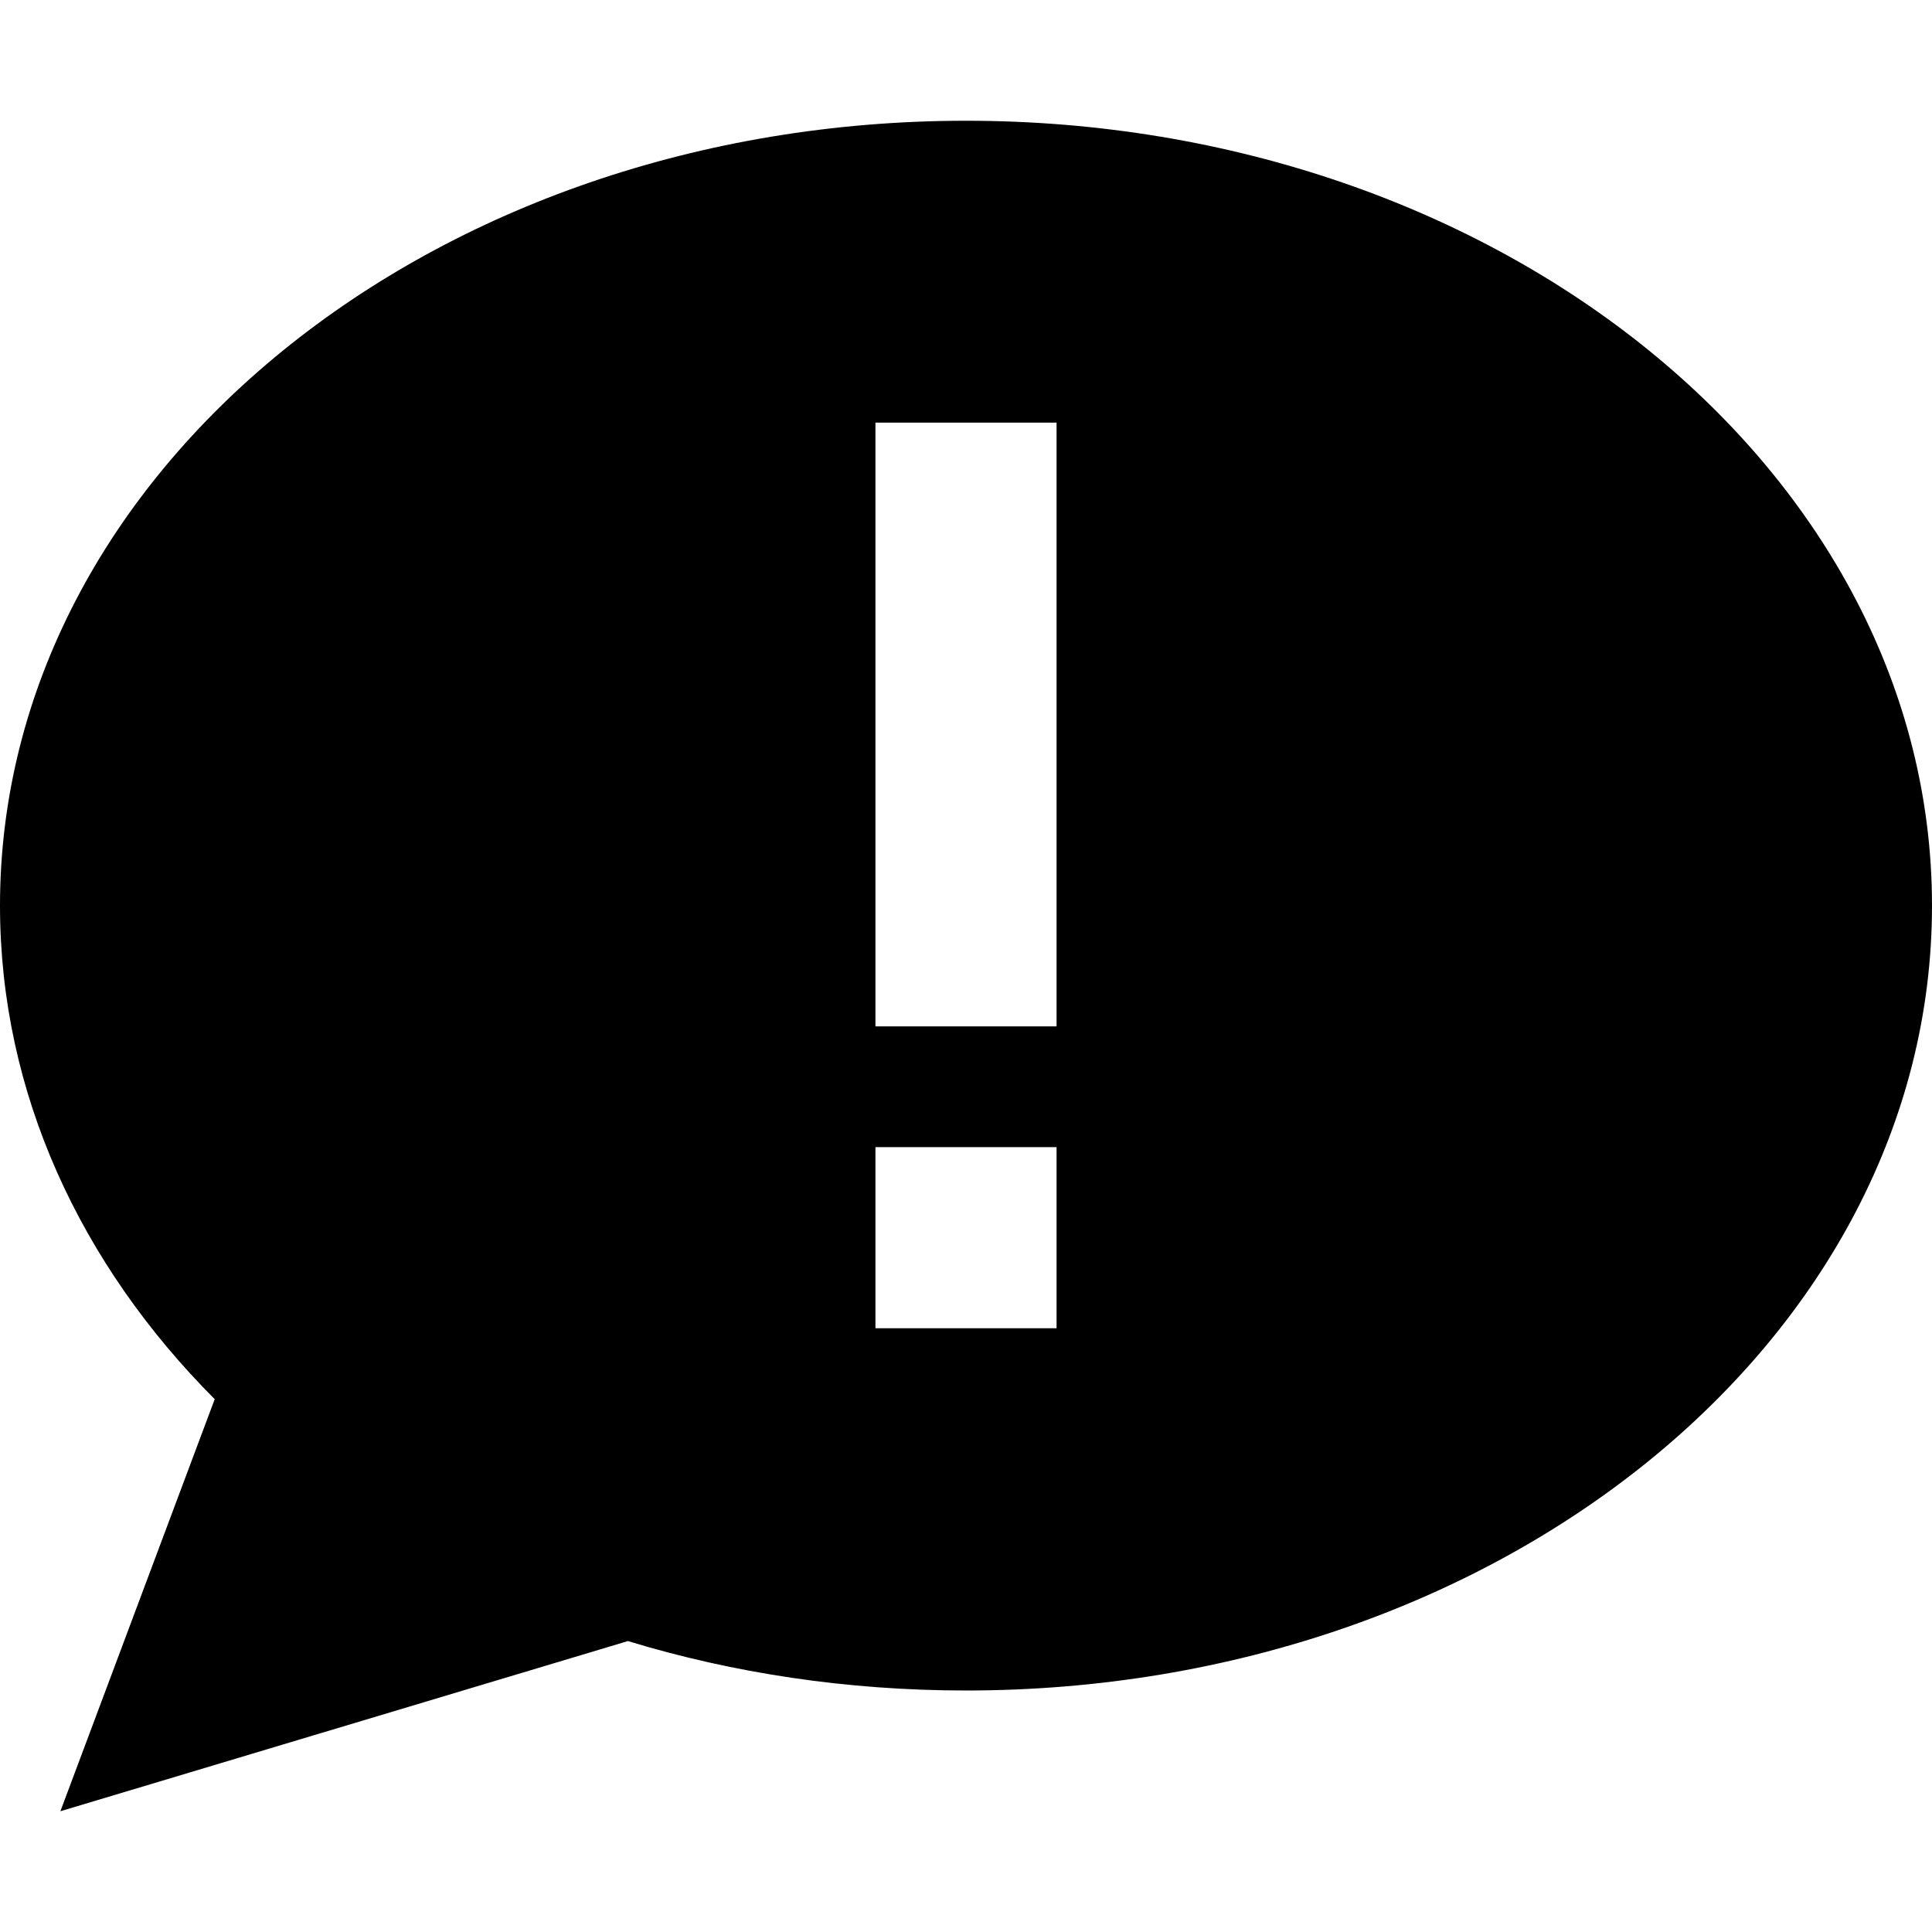 <svg xmlns="http://www.w3.org/2000/svg" viewBox="0 0 512 512"><!--! Font Awesome Pro 6.4.0 by @fontawesome - https://fontawesome.com License - https://fontawesome.com/license (Commercial License) Copyright 2023 Fonticons, Inc. --><path d="M512 240c0 114.9-114.6 208-256 208c-31.5 0-61.7-4.6-89.6-13.1L16 480 56.9 370.8C21.3 335.1 0 289.6 0 240C0 125.1 114.6 32 256 32s256 93.1 256 208zM280 112H232v24V248v24h48V248 136 112zM232 352h48V304H232v48z"/></svg>